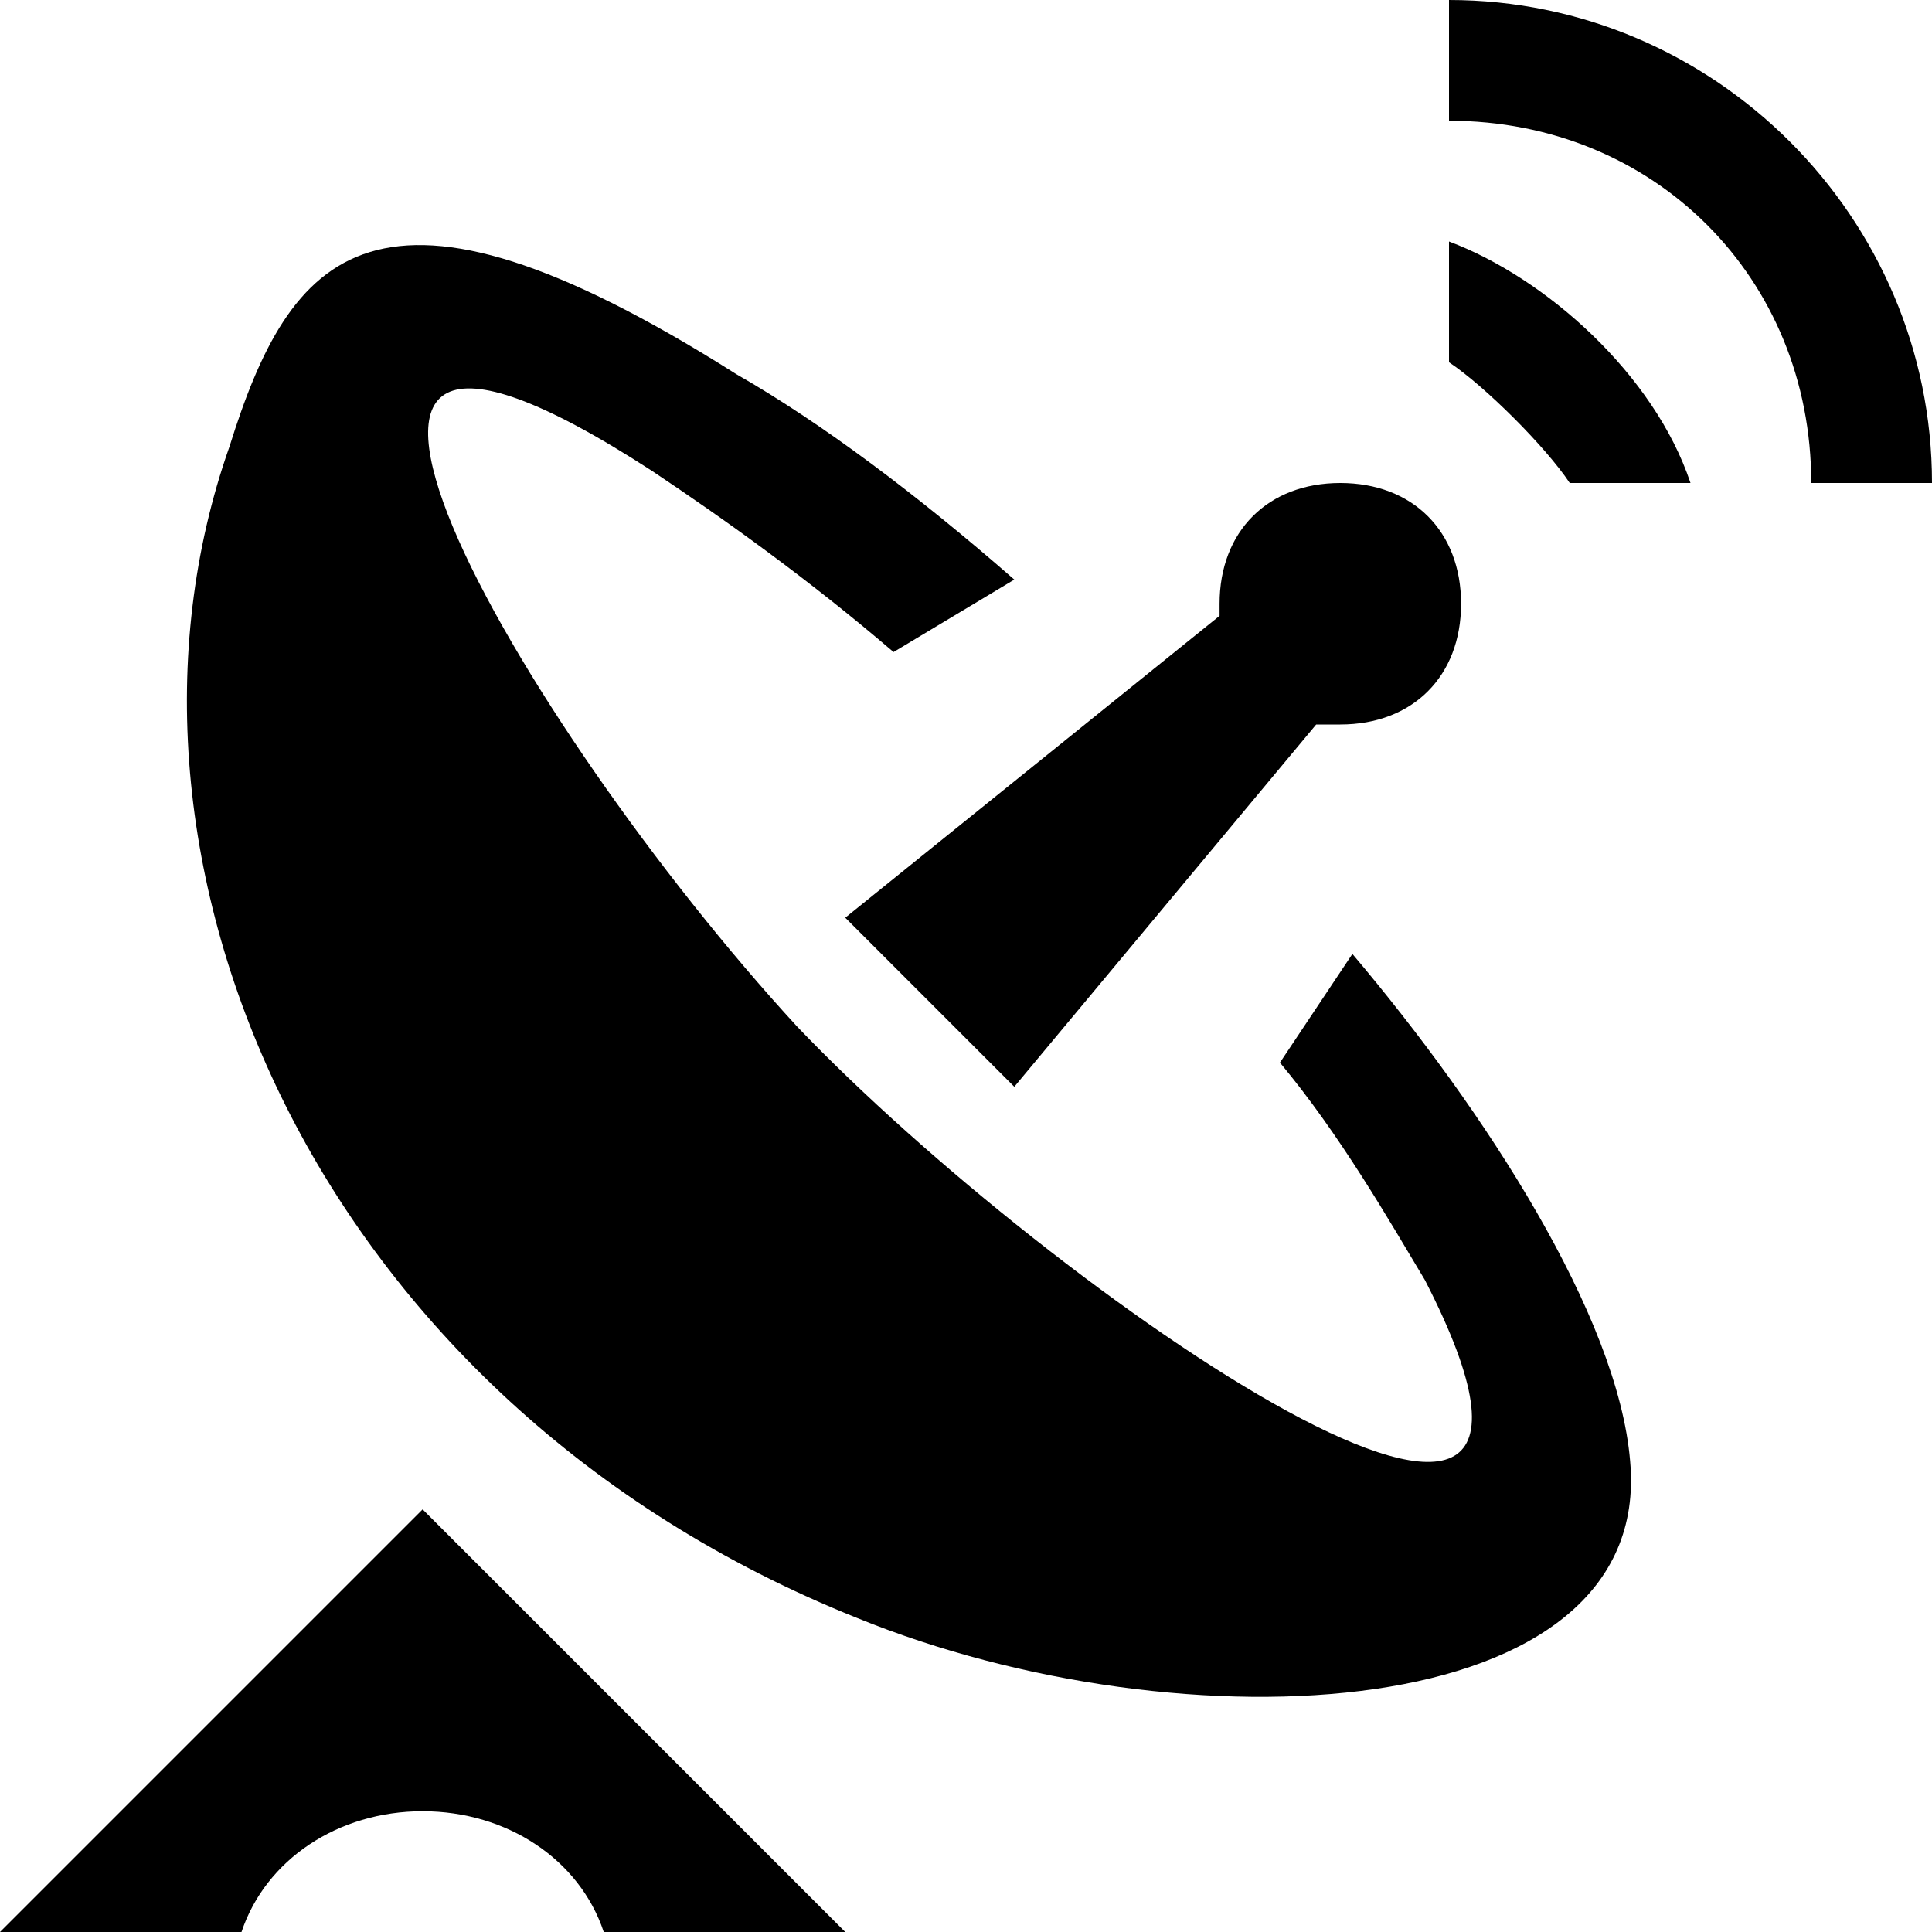 <svg xmlns="http://www.w3.org/2000/svg" viewBox="0 0 16 16" enable-background="new 0 0 16 16"><g><path fill="#000000" d="M10.6 8.8c.5.6.9 1.3 1.2 1.8 1.8 3.5-3.1.1-5.2-2.1-2.3-2.5-4.9-7-1.2-4.6.6.4 1.3.9 2 1.5l1-.6c-.8-.7-1.6-1.3-2.3-1.7-3-1.9-3.7-1-4.2.6-1.2 3.4.7 7.9 5.2 9.7 2.7 1.1 6.6.9 6.4-1.3-.1-1.2-1.2-2.9-2.3-4.2l-.6.9zM0 16h2c.2-.6.8-1 1.5-1s1.3.4 1.5 1h2l-3.5-3.5L0 16zM12 0v1c1.7 0 3 1.3 3 3h1c0-2.2-1.8-4-4-4zM12 2v1c.3.2.8.7 1 1h1c-.3-.9-1.2-1.7-2-2zM7 7.6L8.4 9l2.5-3h.2c.6 0 1-.4 1-1s-.4-1-1-1-1 .4-1 1v.1L7 7.6z"/></g></svg>
